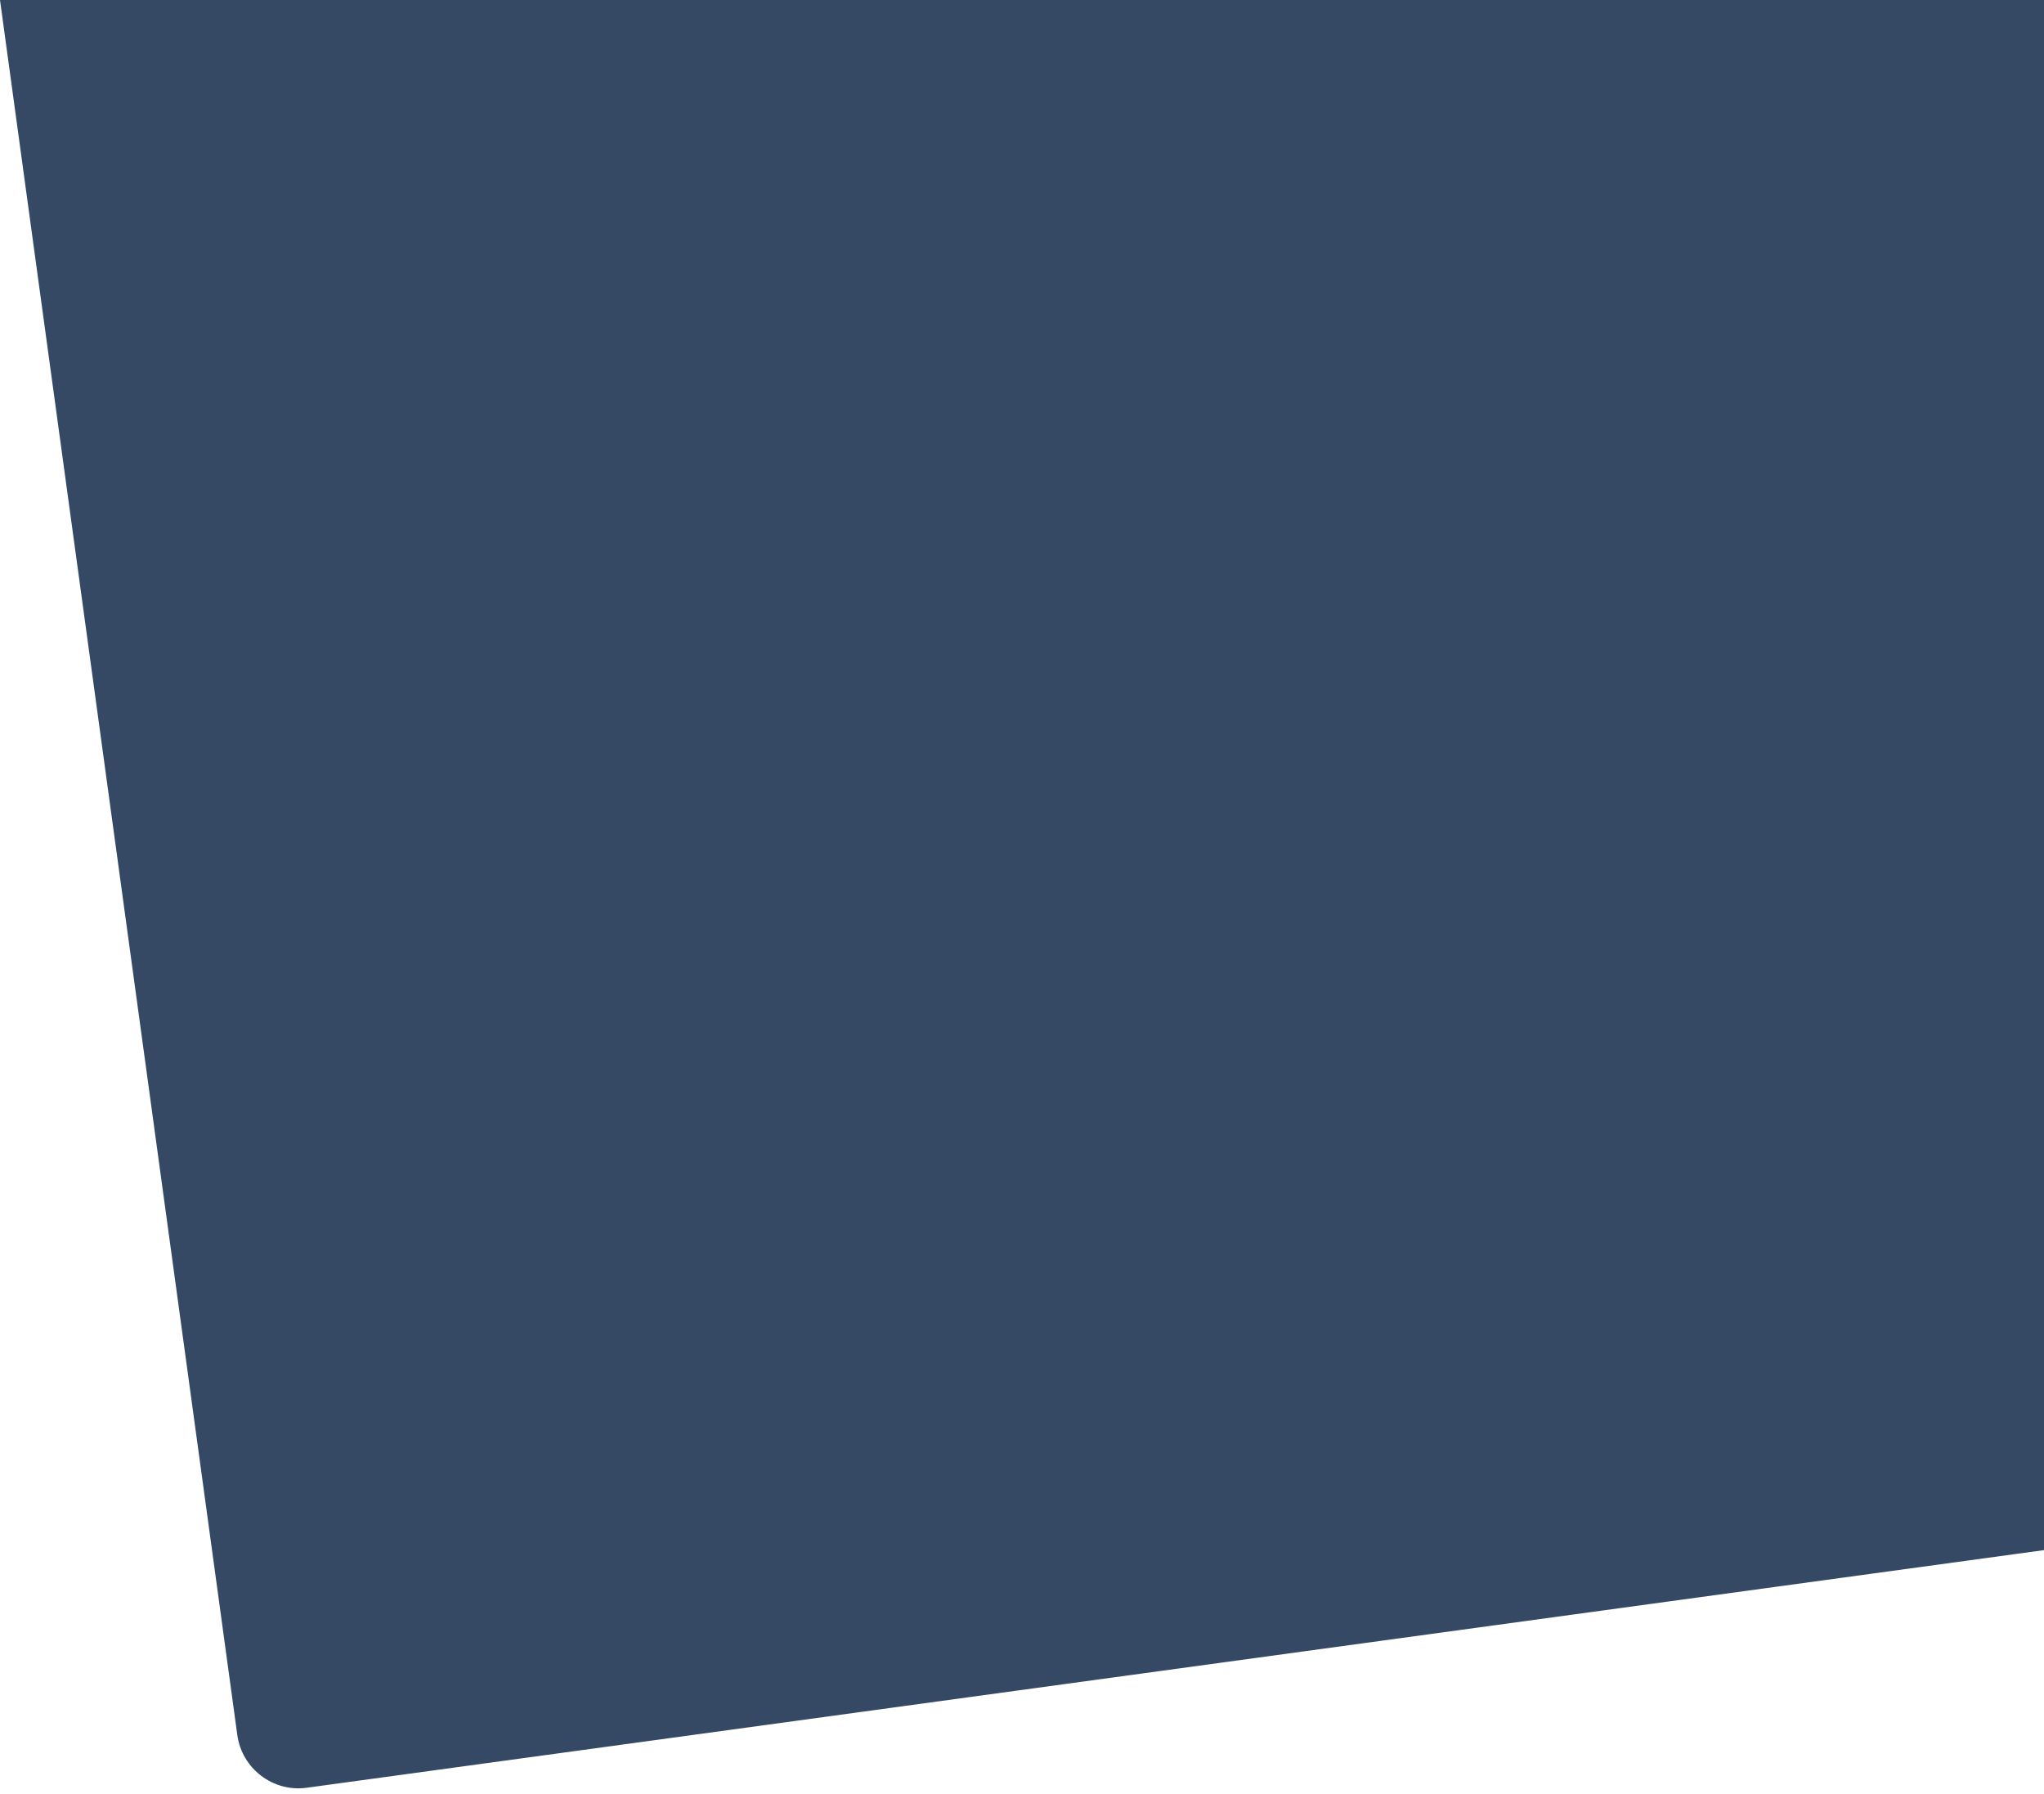 <?xml version="1.0" encoding="utf-8"?>
<!-- Generator: Adobe Illustrator 23.0.1, SVG Export Plug-In . SVG Version: 6.00 Build 0)  -->
<svg version="1.1" id="Layer_1" xmlns="http://www.w3.org/2000/svg" xmlns:xlink="http://www.w3.org/1999/xlink" x="0px" y="0px"
	 viewBox="0 0 663.2 582.1" style="enable-background:new 0 0 663.2 582.1;" xml:space="preserve">
<style type="text/css">
	.st0{fill:#354965;}
</style>
<path class="st0" d="M663.2,502.9L99.5,580c-10.9,1.5-21-6.2-22.5-17.1L0,0h663.2V502.9z"/>
</svg>
